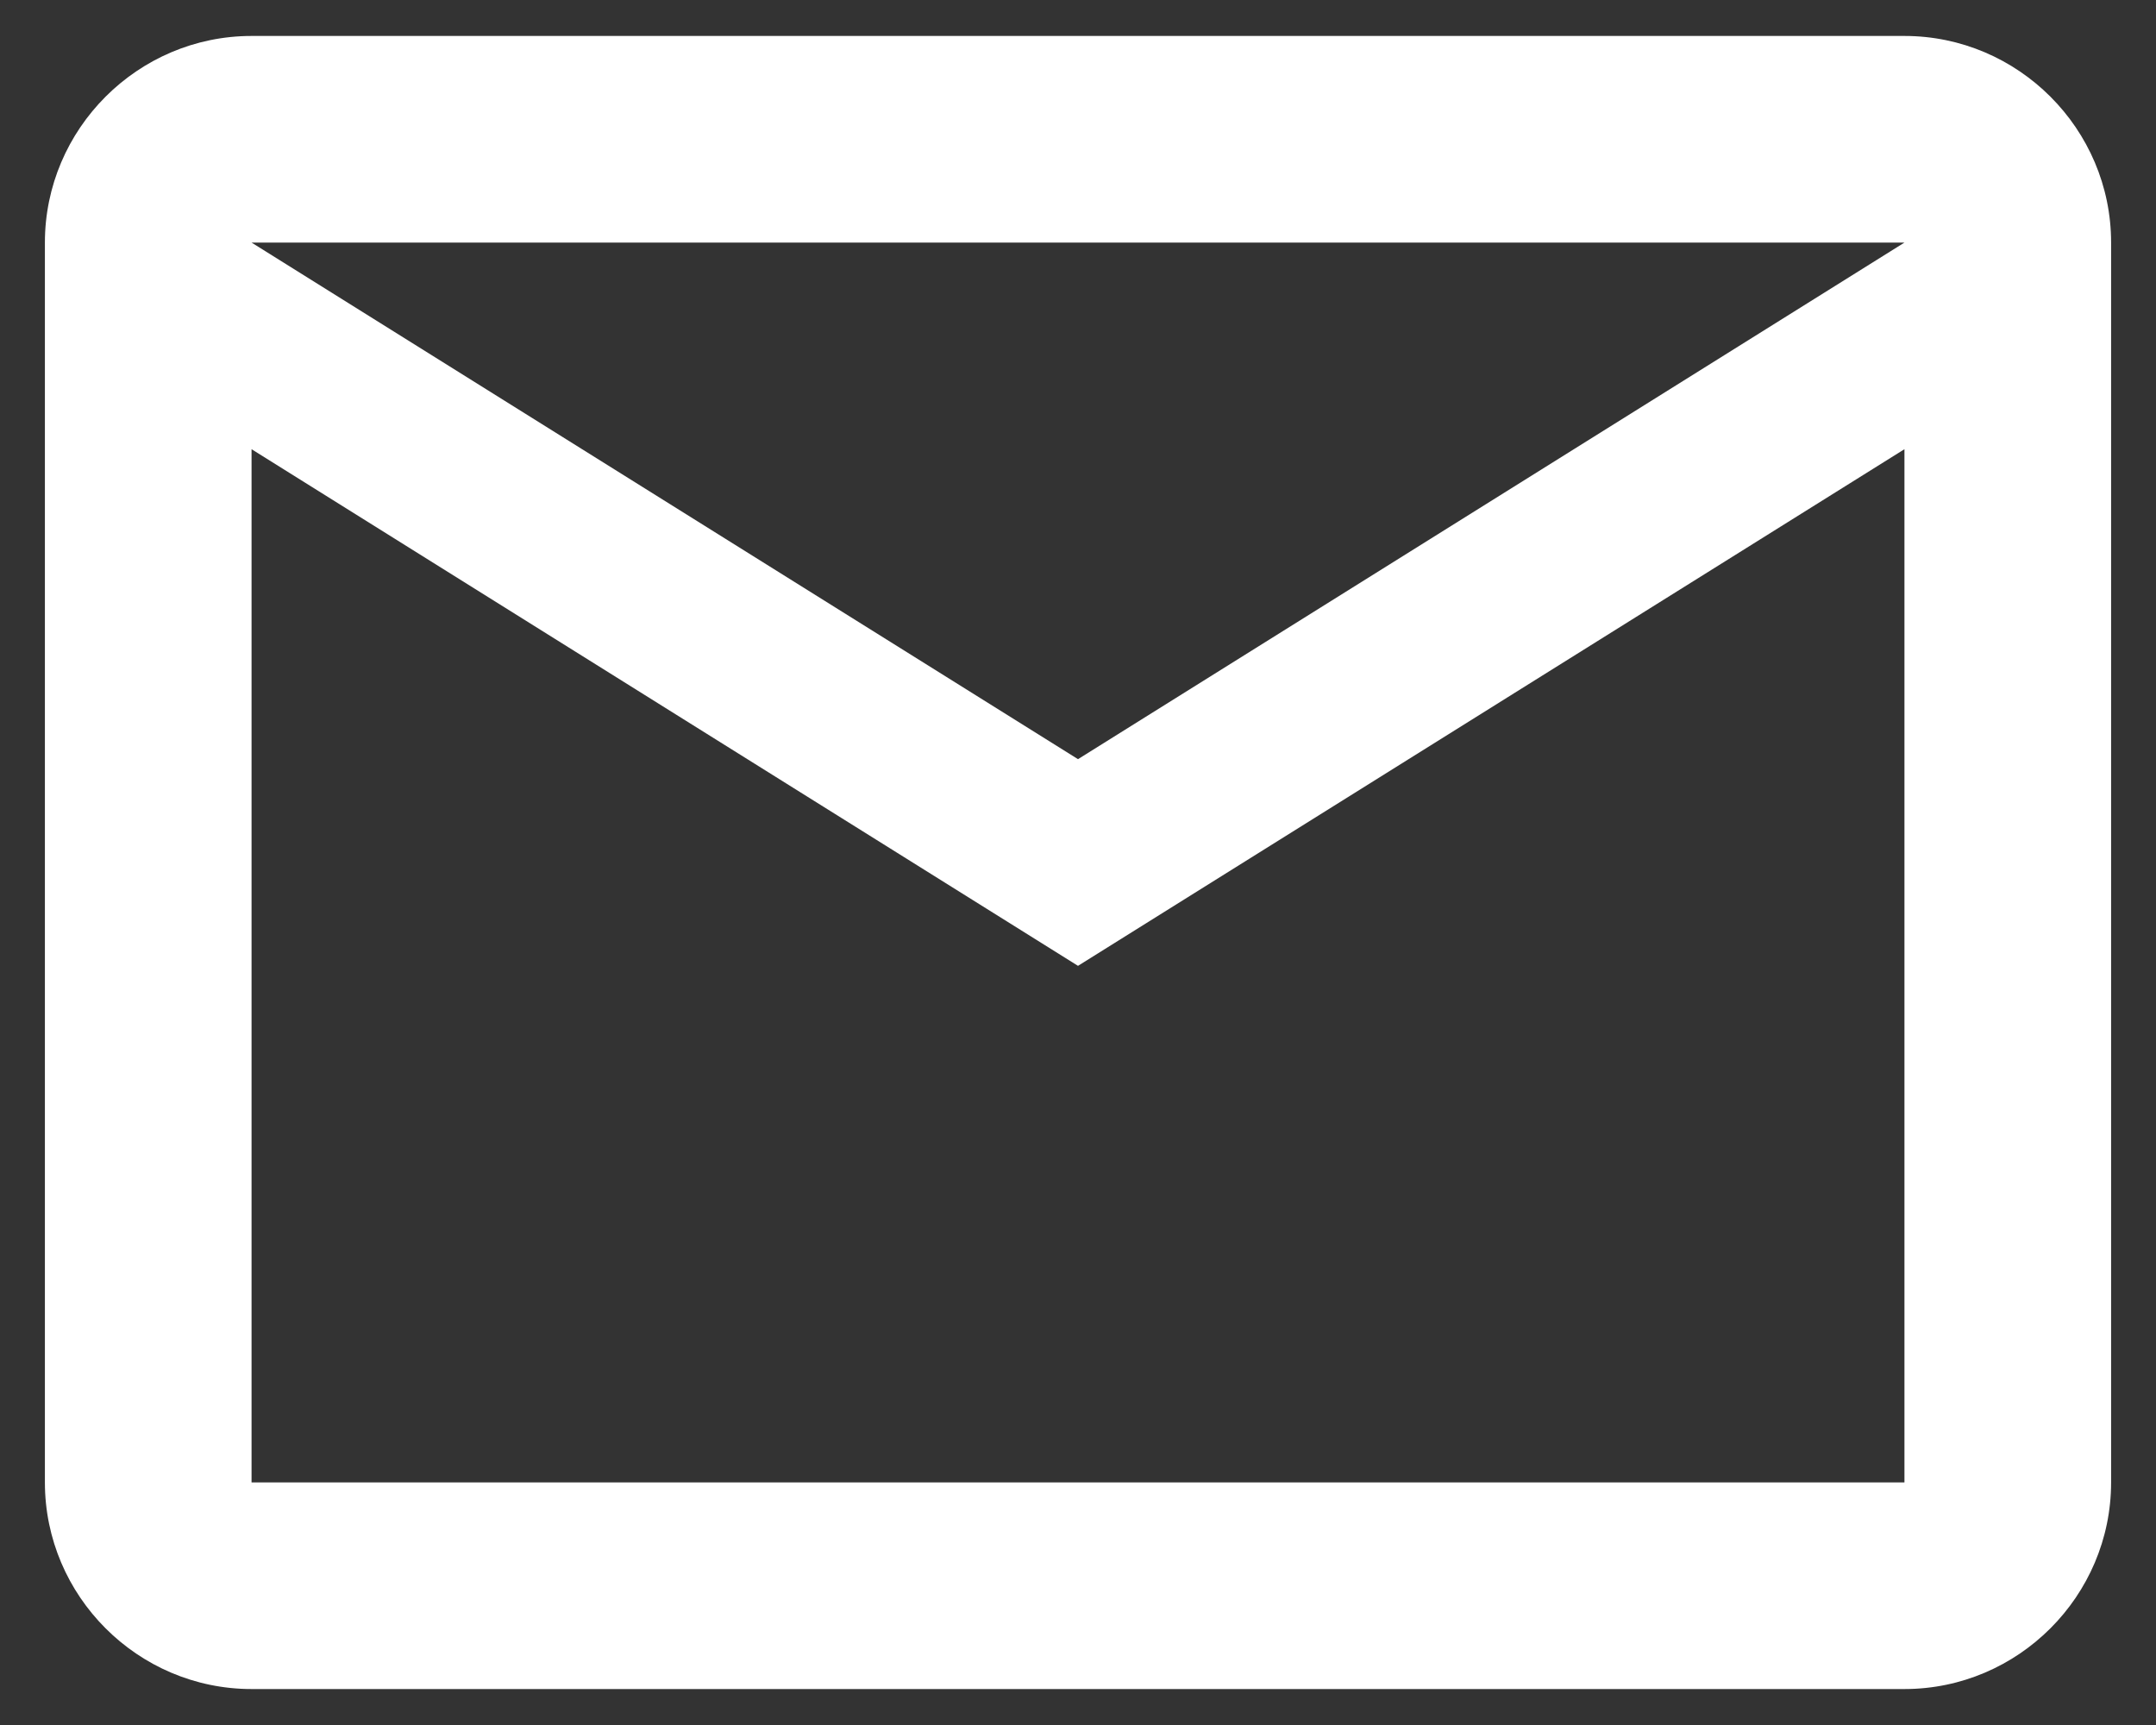 <svg width="40" height="32" viewBox="0 0 40 32" fill="none" xmlns="http://www.w3.org/2000/svg">
<rect x="0" y="0" width="40" height="32" fill="#333333" stroke="none"/>
<path d="M39.167 4.5C39.167 2.392 37.442 0.667 35.333 0.667H4.667C2.558 0.667 0.833 2.392 0.833 4.5V27.5C0.833 29.608 2.558 31.333 4.667 31.333H35.333C37.442 31.333 39.167 29.608 39.167 27.5V4.5ZM35.333 4.5L20 14.083L4.667 4.5H35.333ZM35.333 27.5H4.667V8.333L20 17.917L35.333 8.333V27.5Z" fill="white"/>
</svg>
